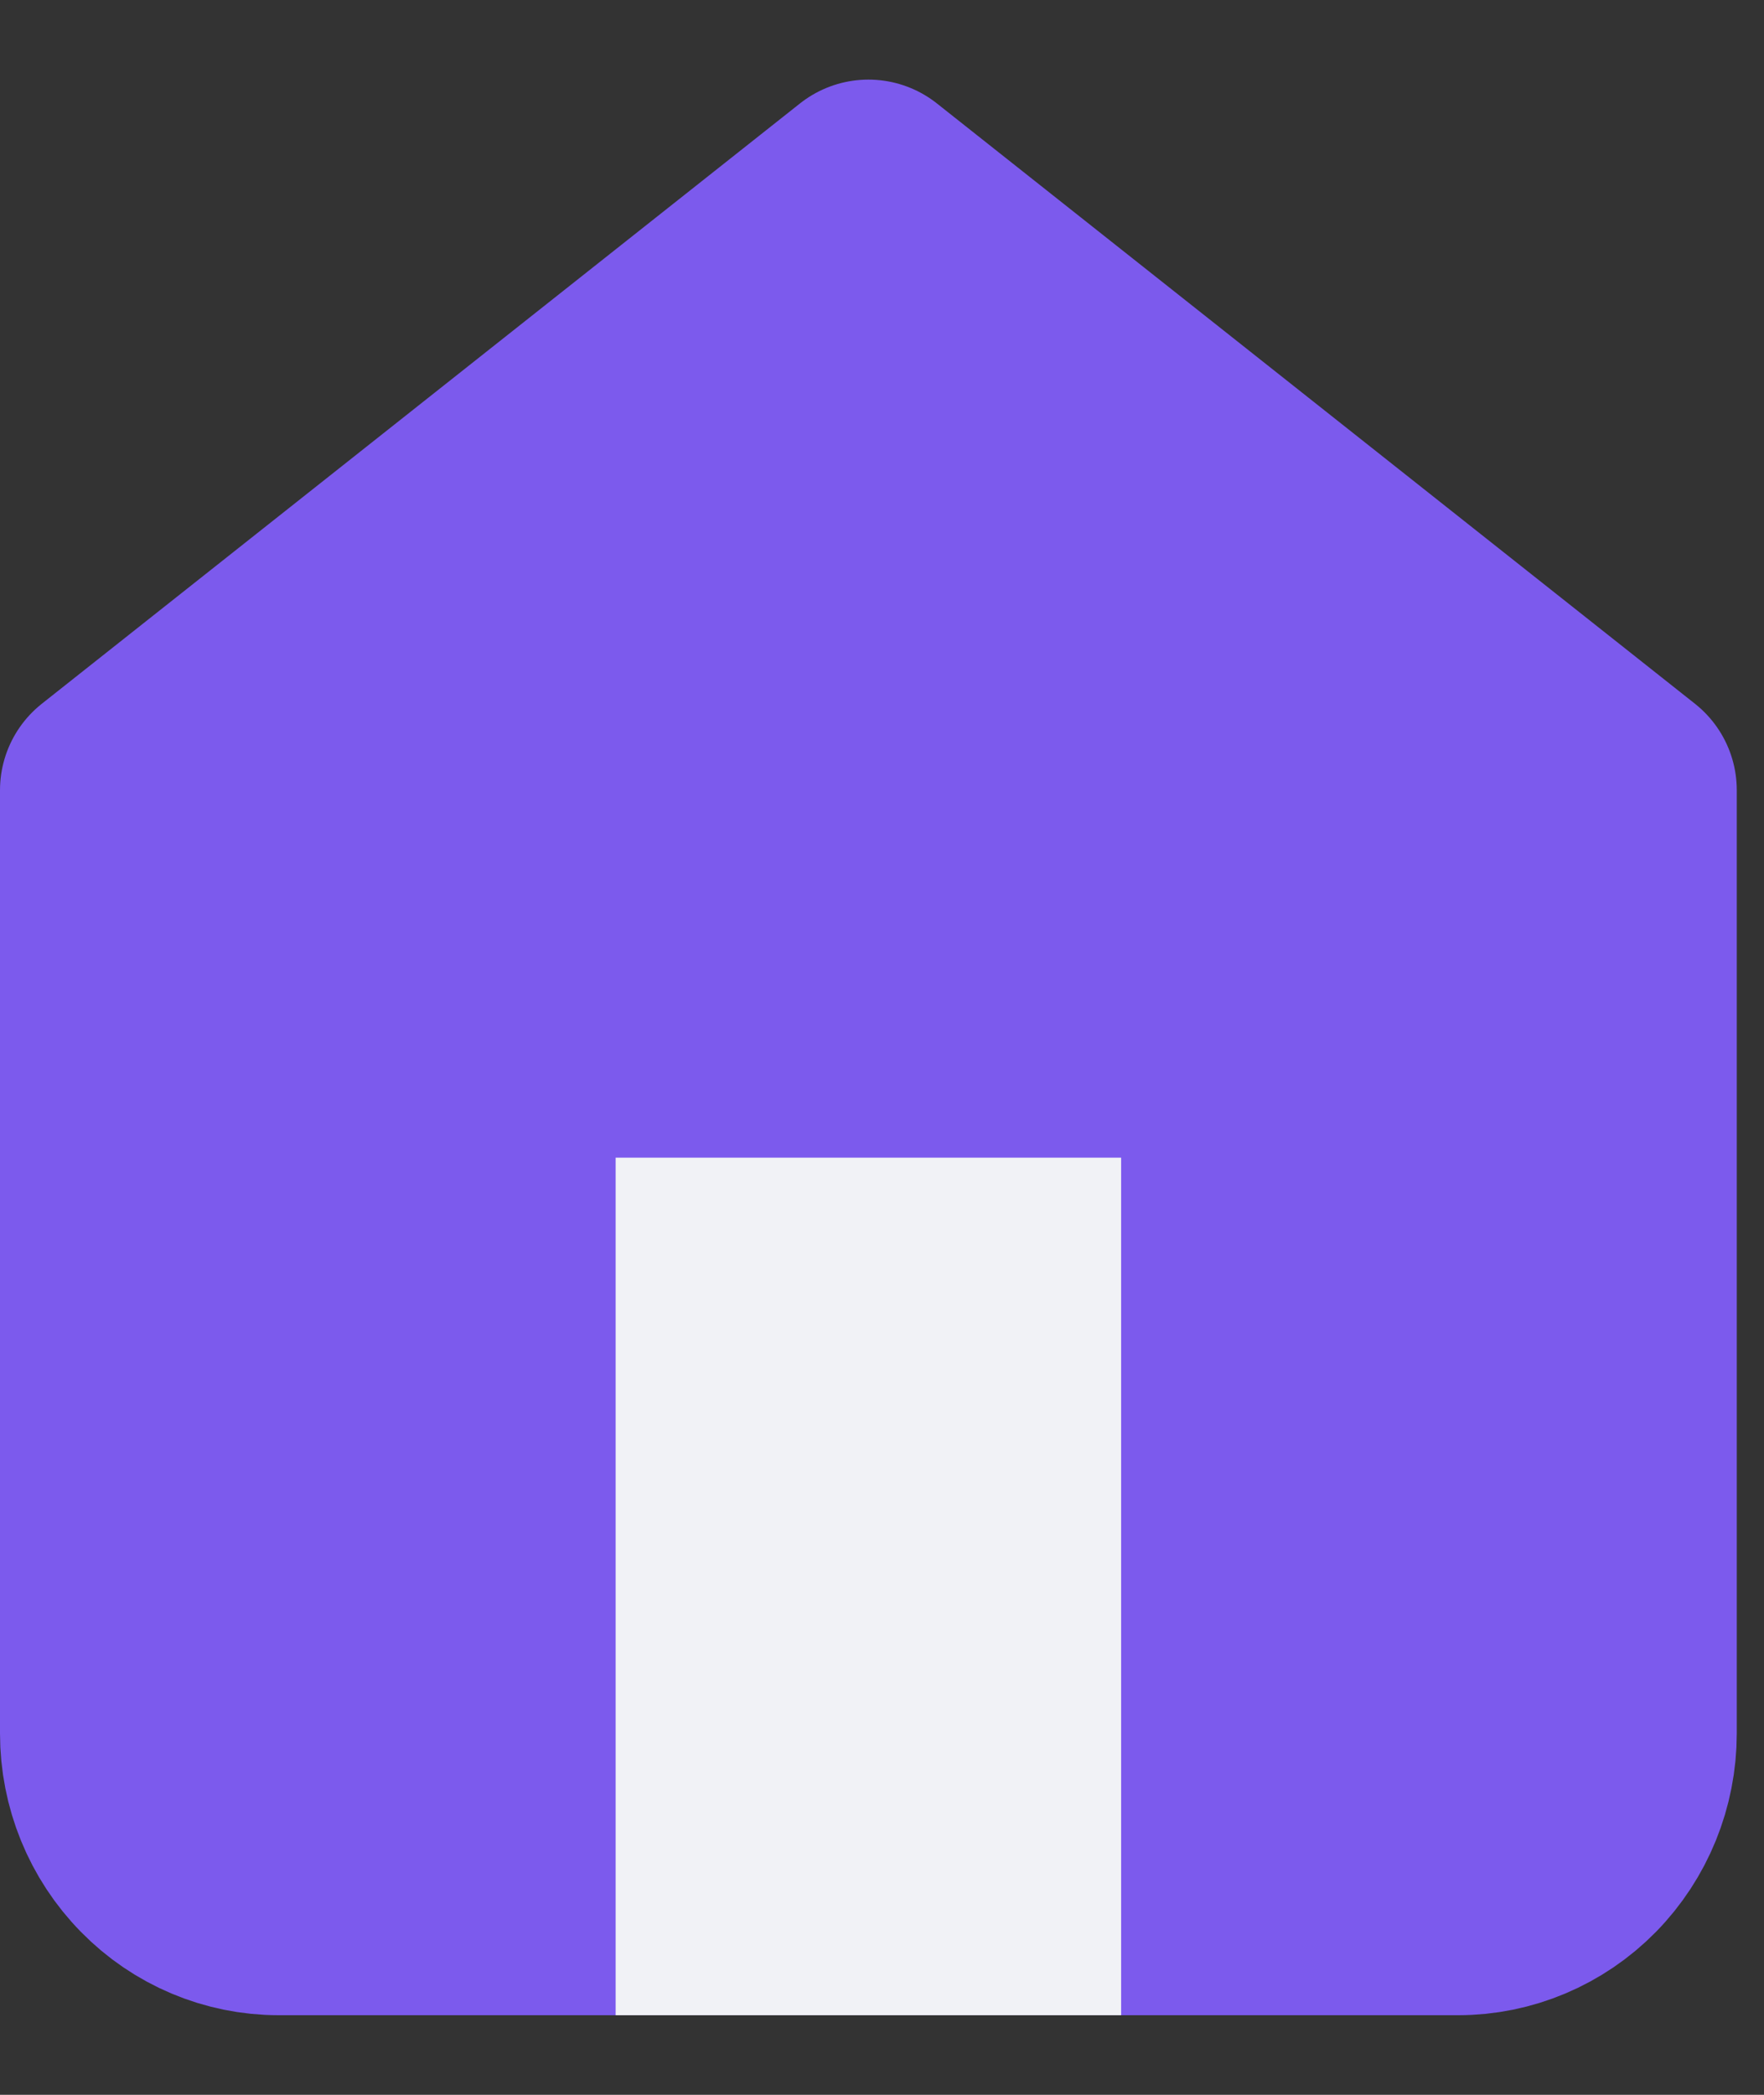 <svg width="16" height="19" viewBox="0 0 16 19" fill="none" xmlns="http://www.w3.org/2000/svg">
<rect x="0" y="0" width="16" height="19" fill="#333333" stroke="none"/>
<path d="M1 7.167L7.877 1.722L14.753 7.167V15.722C14.753 16.135 14.592 16.53 14.306 16.822C14.019 17.114 13.63 17.278 13.225 17.278H2.528C2.123 17.278 1.734 17.114 1.448 16.822C1.161 16.53 1 16.135 1 15.722V7.167Z" fill="#7C5AED" stroke="#7C5AED" stroke-width="2" stroke-linecap="round" stroke-linejoin="round"/>
<path d="M5.584 18.278V10.5H10.169V18.278" fill="#F1F2F6"/>
</svg>
